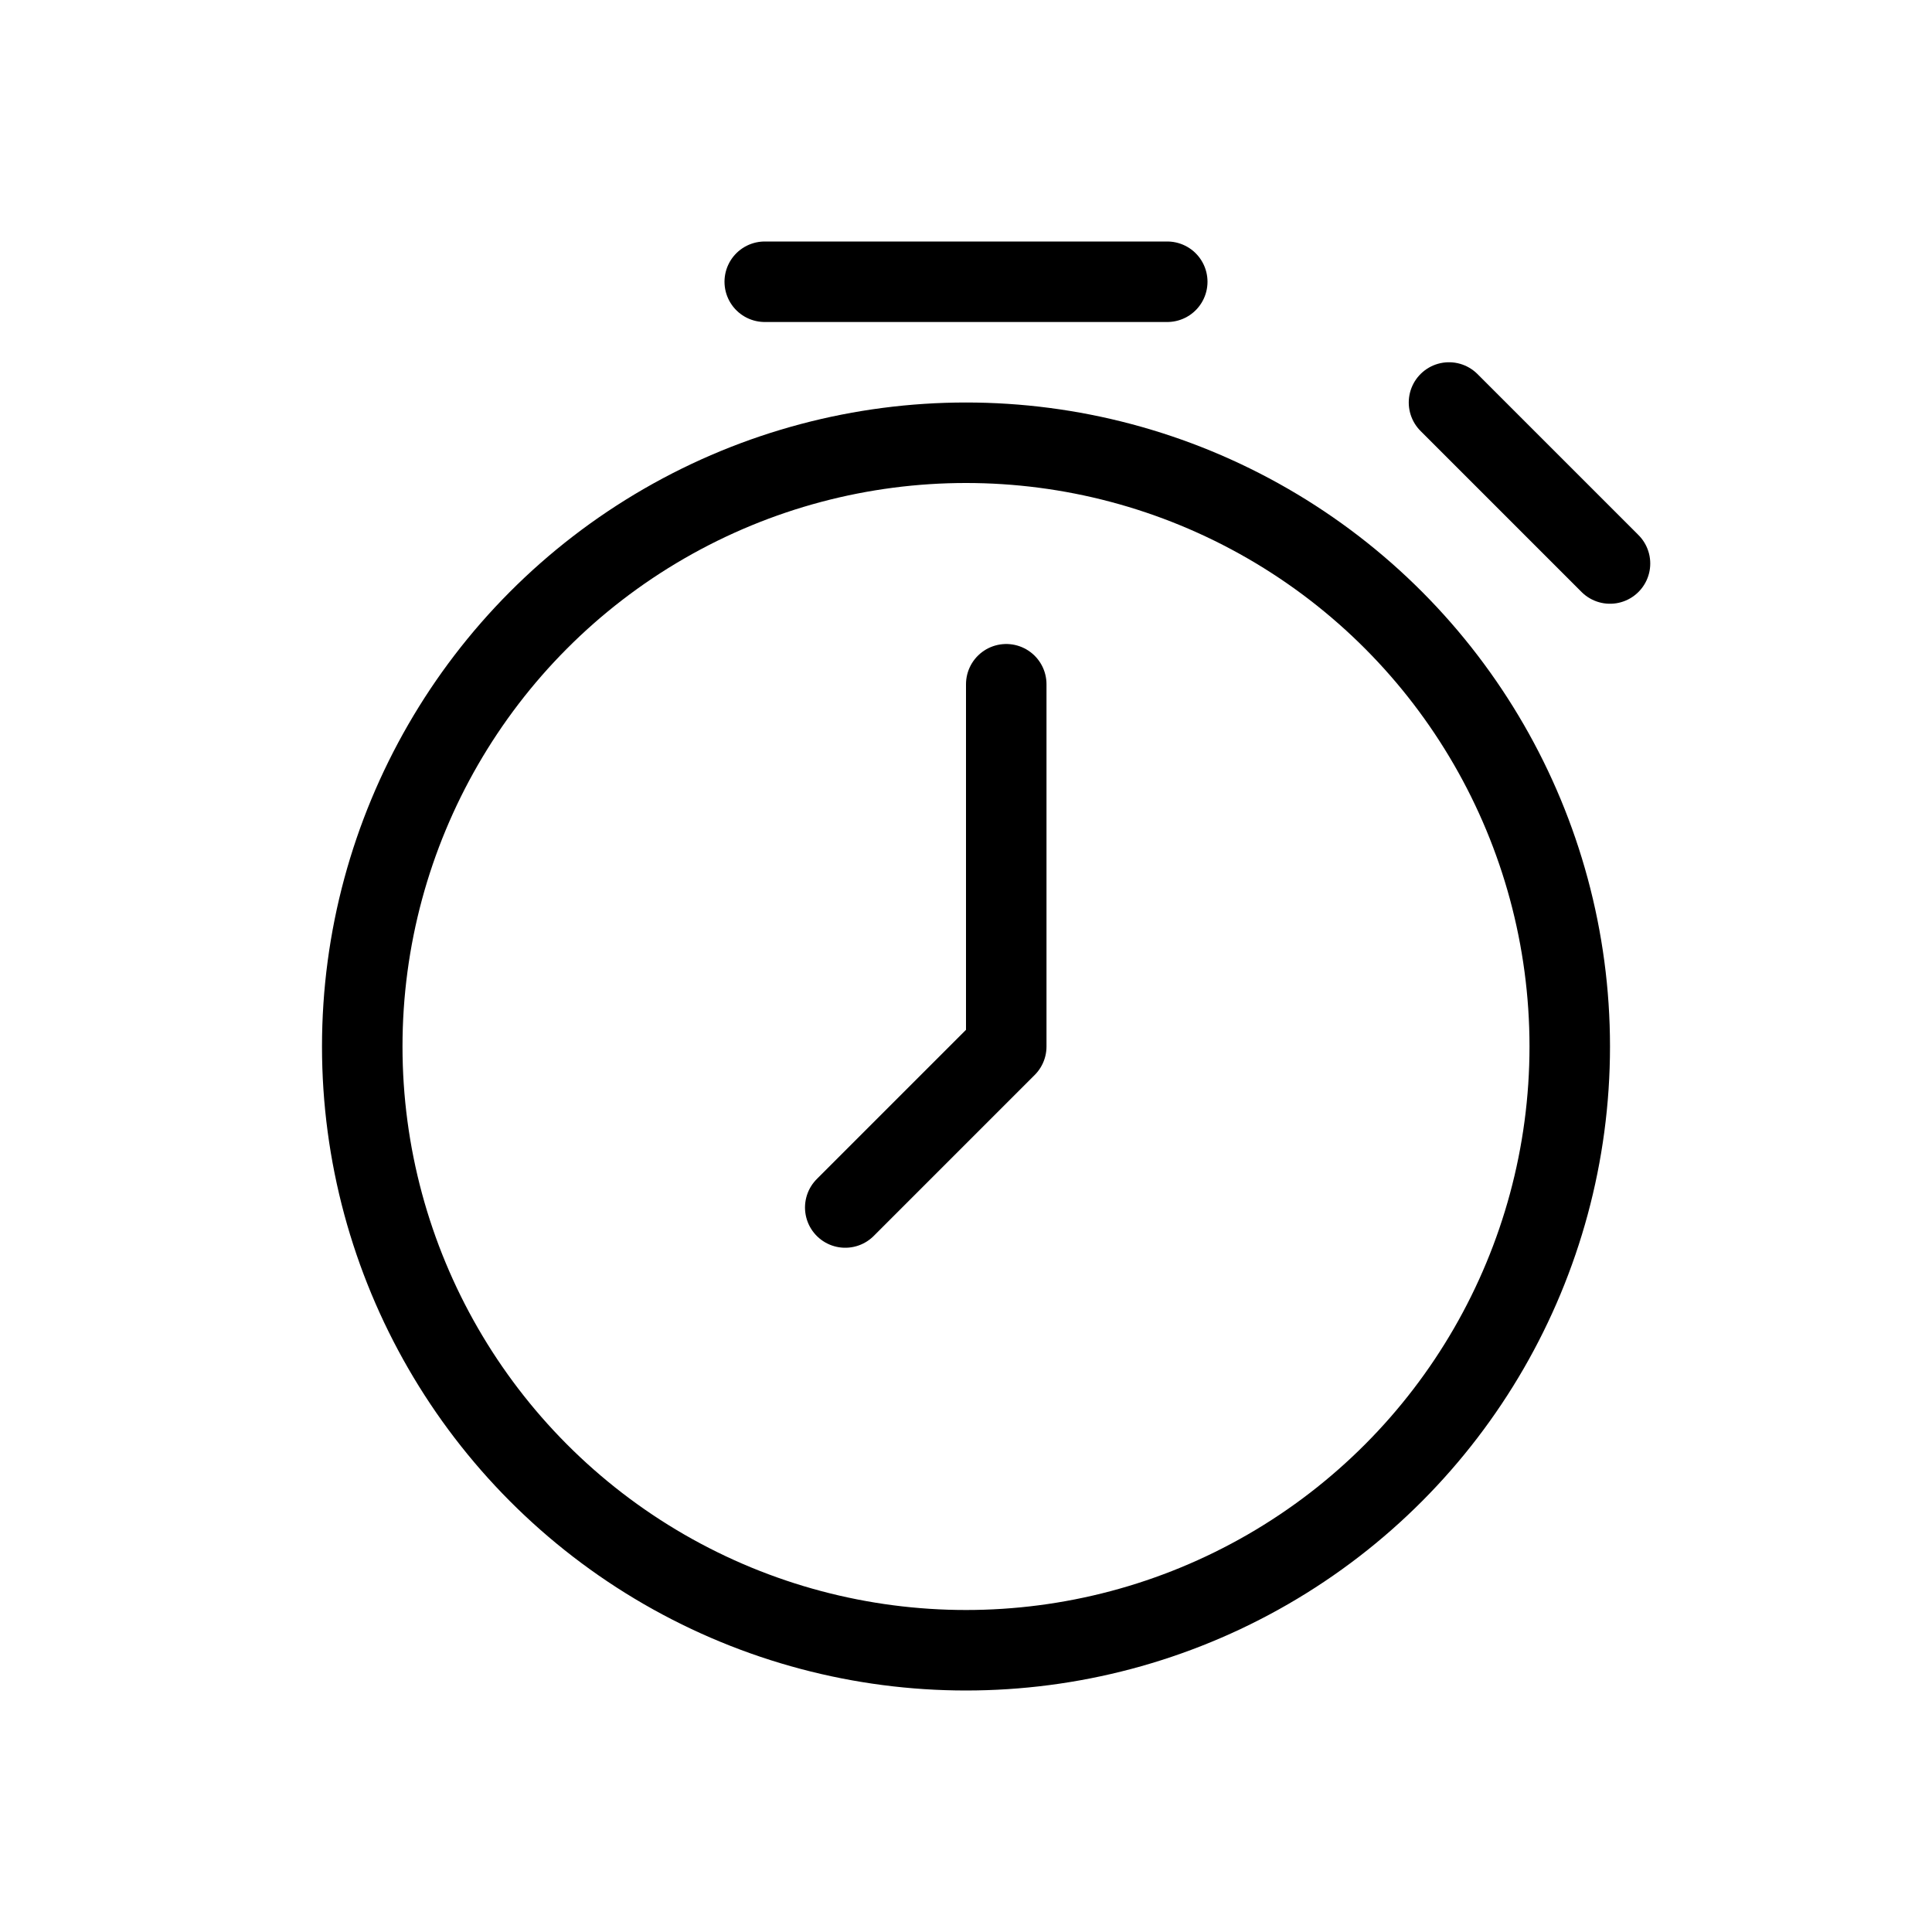 <svg width="24" height="24" viewBox="0 0 24 24" fill="none" xmlns="http://www.w3.org/2000/svg">
<path d="M12.5 8.5V13L10.5 15" stroke="black" stroke-miterlimit="1.5" stroke-linecap="round" stroke-linejoin="round"/>
<circle cx="12" cy="13" r="7.5" stroke="black"/>
<path d="M9.5 3.5H14.5M18 5L20 7" stroke="black" stroke-linecap="round"/>
</svg>
